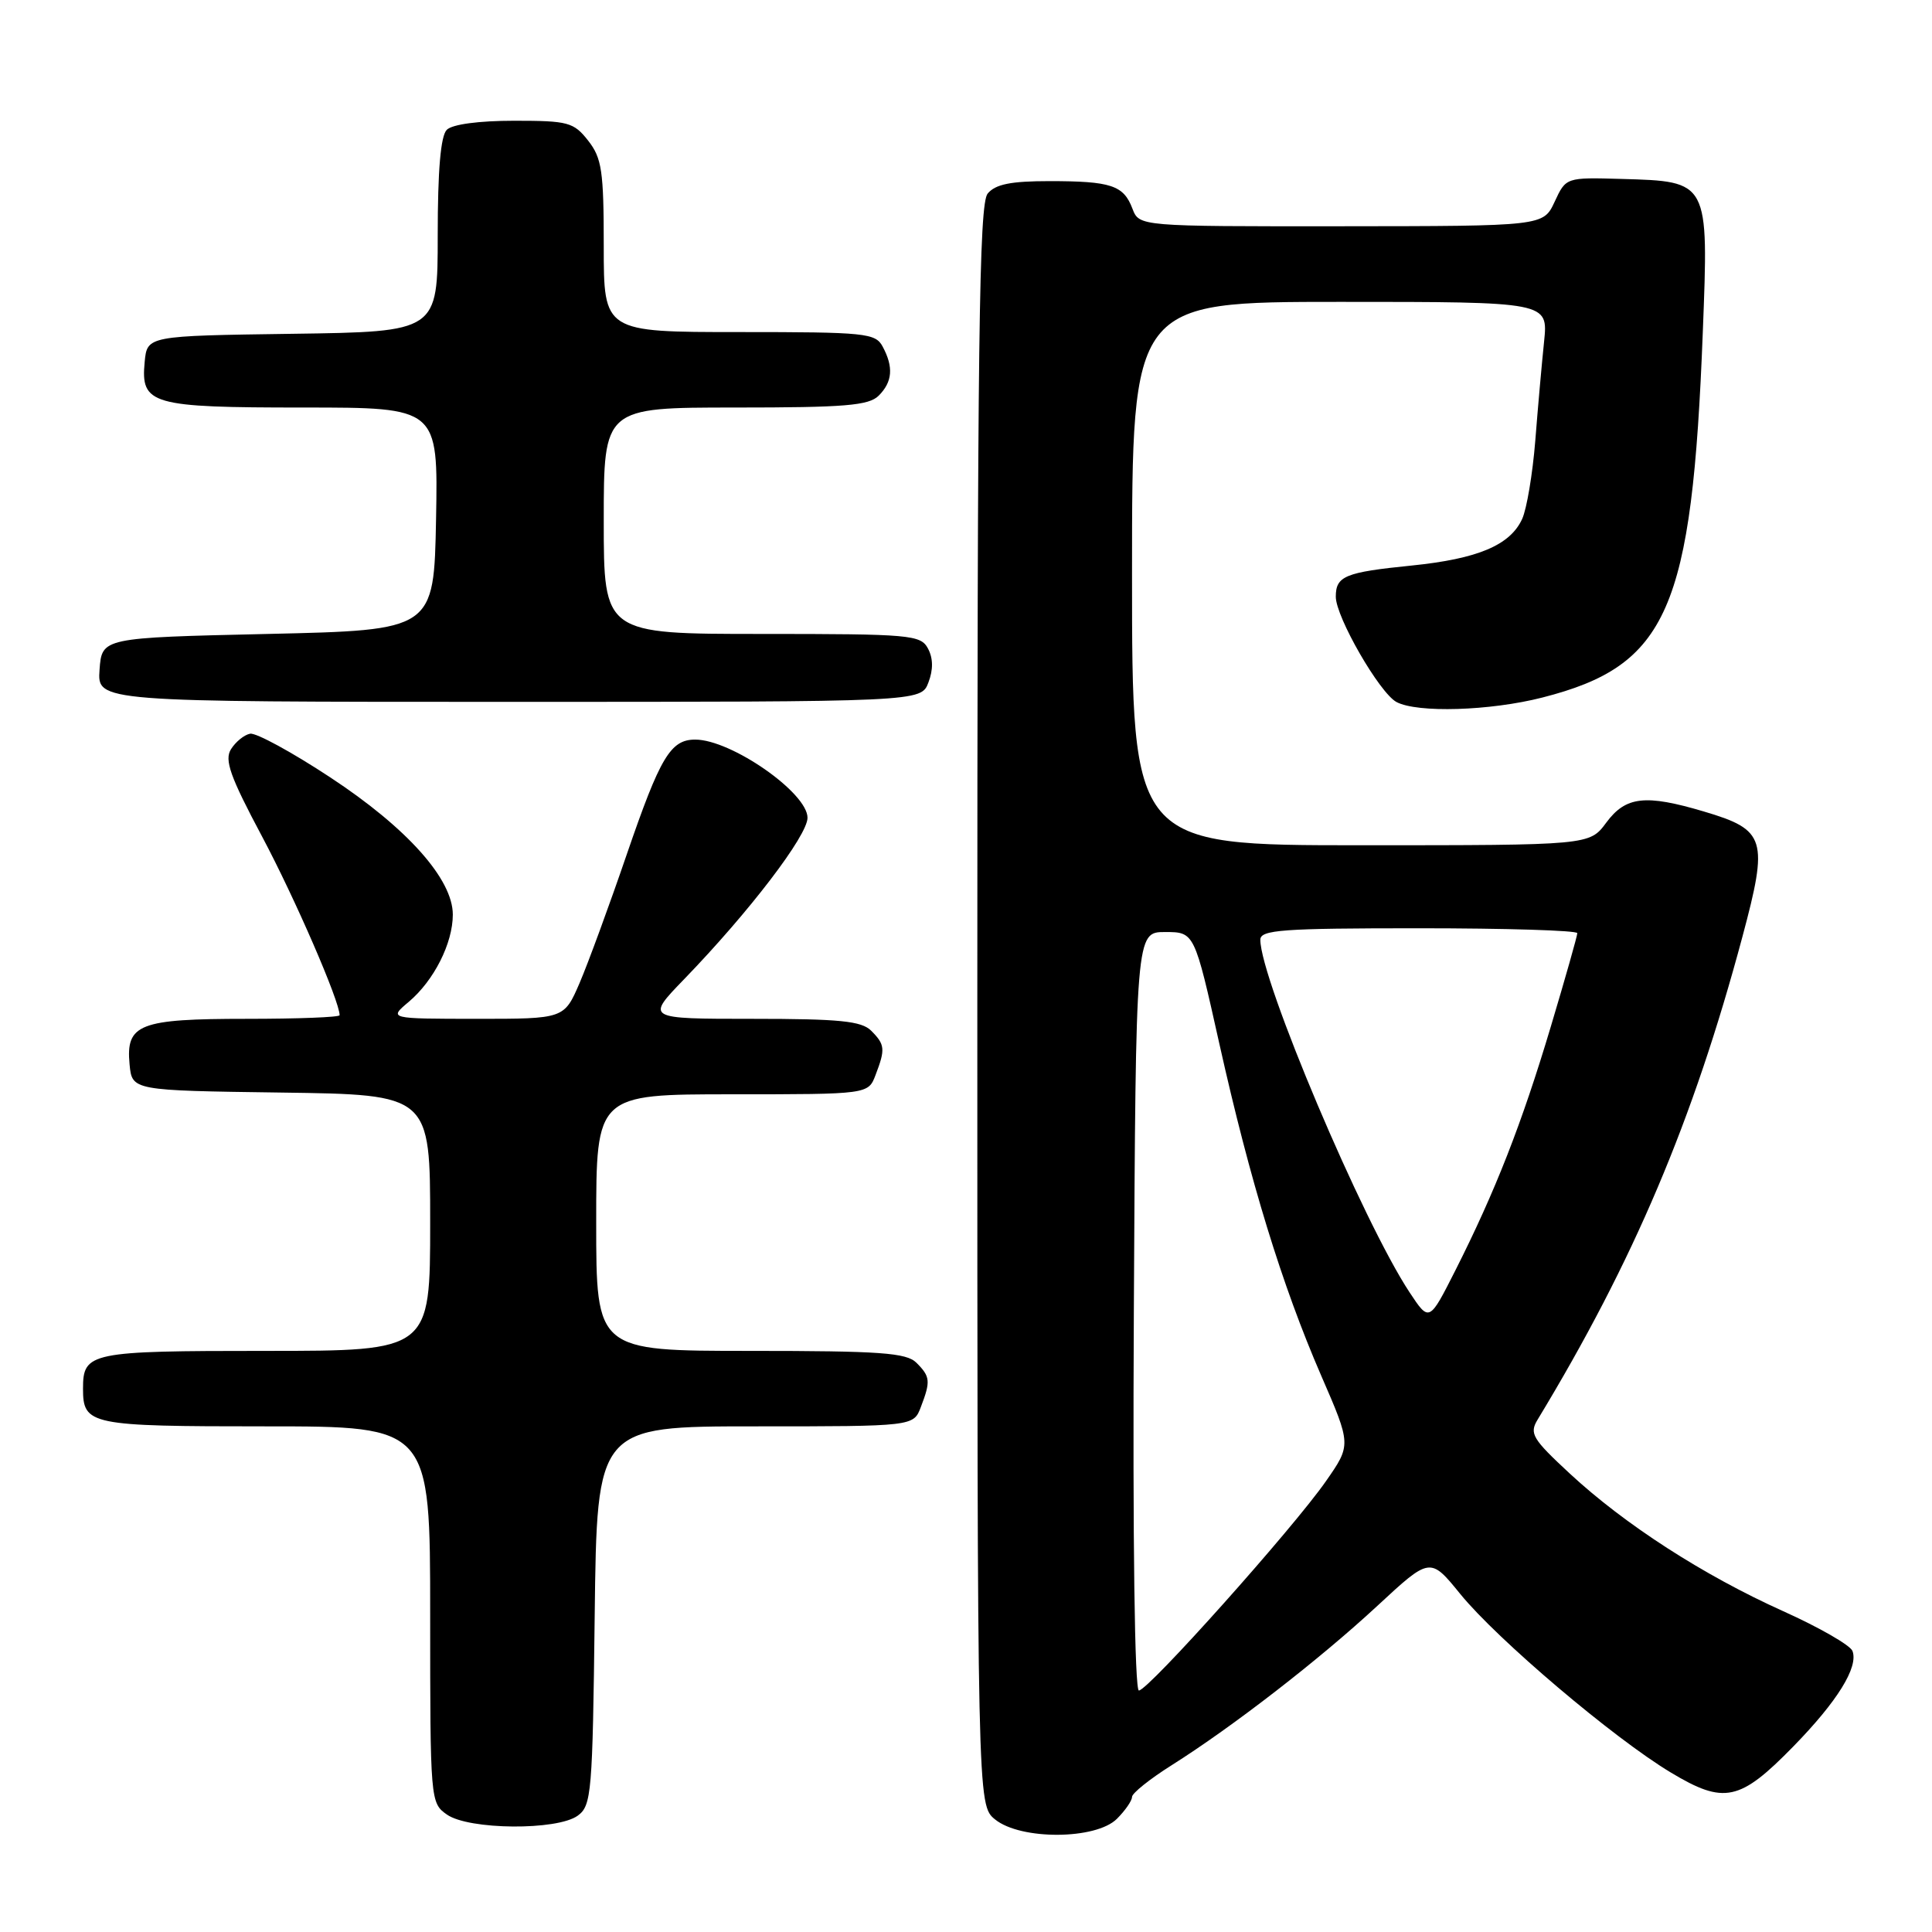 <?xml version="1.0" encoding="UTF-8" standalone="no"?>
<!DOCTYPE svg PUBLIC "-//W3C//DTD SVG 1.1//EN" "http://www.w3.org/Graphics/SVG/1.1/DTD/svg11.dtd" >
<svg xmlns="http://www.w3.org/2000/svg" xmlns:xlink="http://www.w3.org/1999/xlink" version="1.1" viewBox="0 0 256 256">
 <g >
 <path fill="currentColor"
d=" M 148.00 241.00 C 149.10 239.90 150.00 238.60 150.00 238.10 C 150.00 237.61 152.36 235.72 155.25 233.90 C 163.36 228.78 174.79 219.93 182.50 212.79 C 189.50 206.30 189.50 206.30 193.50 211.22 C 198.41 217.25 213.82 230.32 221.38 234.86 C 228.46 239.12 230.53 238.68 237.63 231.41 C 243.48 225.42 246.28 220.89 245.46 218.76 C 245.17 218.00 241.04 215.63 236.28 213.49 C 225.69 208.72 215.30 202.02 208.00 195.25 C 203.05 190.66 202.62 189.95 203.74 188.11 C 216.47 167.10 224.34 148.54 230.88 124.12 C 234.35 111.17 233.98 109.96 225.78 107.53 C 218.01 105.22 215.42 105.52 212.84 109.00 C 210.62 112.00 210.62 112.00 180.31 112.00 C 150.00 112.00 150.00 112.00 150.00 76.00 C 150.00 40.00 150.00 40.00 177.57 40.00 C 205.14 40.00 205.14 40.00 204.60 45.25 C 204.30 48.14 203.77 54.07 203.43 58.43 C 203.08 62.79 202.30 67.43 201.70 68.75 C 200.11 72.24 195.82 74.05 187.03 74.94 C 178.21 75.83 177.00 76.33 177.00 79.07 C 177.00 81.76 182.80 91.82 185.04 93.02 C 187.79 94.49 197.43 94.20 204.36 92.43 C 220.98 88.19 224.21 80.85 225.63 44.00 C 226.41 23.94 226.46 24.04 214.88 23.71 C 207.50 23.50 207.50 23.50 206.00 26.73 C 204.50 29.96 204.50 29.96 177.73 29.98 C 150.95 30.00 150.95 30.00 150.05 27.64 C 148.88 24.55 147.22 24.00 139.04 24.00 C 133.94 24.00 131.90 24.41 130.87 25.65 C 129.73 27.03 129.50 44.92 129.50 133.24 C 129.50 239.18 129.50 239.18 131.86 241.09 C 135.26 243.84 145.22 243.78 148.00 241.00 Z  M 76.56 240.58 C 78.38 239.25 78.52 237.57 78.80 214.08 C 79.10 189.00 79.10 189.00 100.07 189.00 C 121.05 189.00 121.05 189.00 122.02 186.43 C 123.33 183.01 123.27 182.41 121.43 180.57 C 120.10 179.25 116.67 179.00 99.43 179.00 C 79.00 179.00 79.00 179.00 79.00 162.00 C 79.00 145.00 79.00 145.00 97.02 145.00 C 115.05 145.00 115.05 145.00 116.02 142.43 C 117.33 139.01 117.27 138.41 115.43 136.57 C 114.15 135.29 111.24 135.00 99.71 135.00 C 85.57 135.00 85.57 135.00 90.65 129.75 C 99.28 120.83 107.00 110.72 107.00 108.36 C 107.00 105.04 96.88 98.00 92.12 98.00 C 88.85 98.00 87.48 100.30 83.06 113.18 C 80.74 119.96 77.92 127.64 76.80 130.25 C 74.75 135.00 74.75 135.00 63.13 135.00 C 51.50 134.99 51.50 134.99 54.16 132.75 C 57.50 129.93 60.00 124.99 60.00 121.19 C 60.00 116.49 53.95 109.71 43.75 103.00 C 38.70 99.67 33.92 97.07 33.14 97.22 C 32.35 97.37 31.22 98.30 30.61 99.27 C 29.71 100.70 30.48 102.88 34.74 110.87 C 39.08 119.03 45.00 132.66 45.00 134.52 C 45.00 134.79 39.46 135.00 32.69 135.00 C 18.44 135.00 16.66 135.69 17.17 141.04 C 17.50 144.50 17.50 144.50 37.25 144.77 C 57.00 145.04 57.00 145.04 57.00 162.02 C 57.00 179.00 57.00 179.00 35.20 179.00 C 11.88 179.00 11.00 179.18 11.00 184.00 C 11.00 188.82 11.88 189.00 35.20 189.00 C 57.00 189.00 57.00 189.00 57.00 213.94 C 57.00 238.59 57.03 238.91 59.22 240.44 C 62.13 242.48 73.84 242.57 76.56 240.58 Z  M 123.02 90.43 C 123.67 88.73 123.65 87.22 122.96 85.93 C 121.99 84.12 120.67 84.00 100.96 84.00 C 80.00 84.00 80.00 84.00 80.00 69.00 C 80.00 54.00 80.00 54.00 97.43 54.00 C 111.94 54.00 115.12 53.74 116.43 52.43 C 118.26 50.60 118.42 48.65 116.96 45.93 C 116.00 44.13 114.70 44.00 97.96 44.00 C 80.00 44.00 80.00 44.00 80.00 32.63 C 80.00 22.65 79.75 20.95 77.93 18.63 C 76.01 16.19 75.28 16.00 68.13 16.00 C 63.45 16.00 59.93 16.47 59.20 17.20 C 58.39 18.01 58.00 22.57 58.00 31.18 C 58.00 43.96 58.00 43.96 38.75 44.23 C 19.50 44.50 19.50 44.50 19.17 47.96 C 18.63 53.61 20.01 54.00 40.22 54.00 C 58.05 54.00 58.05 54.00 57.78 68.75 C 57.50 83.50 57.50 83.50 35.50 84.00 C 13.50 84.50 13.50 84.50 13.19 88.75 C 12.89 93.00 12.89 93.00 67.47 93.00 C 122.05 93.00 122.05 93.00 123.02 90.43 Z  M 150.24 173.75 C 150.50 123.50 150.50 123.50 154.38 123.50 C 158.27 123.50 158.27 123.50 161.57 138.30 C 165.64 156.52 169.86 170.28 175.07 182.29 C 179.05 191.45 179.05 191.45 175.69 196.27 C 171.36 202.49 152.14 224.00 150.91 224.00 C 150.35 224.00 150.08 204.36 150.24 173.75 Z  M 186.78 171.25 C 180.60 161.91 167.00 129.78 167.00 124.52 C 167.00 123.21 169.90 123.00 188.00 123.00 C 199.55 123.00 209.00 123.29 209.00 123.65 C 209.00 124.00 207.42 129.58 205.49 136.03 C 201.64 148.92 198.12 157.89 192.84 168.34 C 189.38 175.18 189.38 175.18 186.78 171.25 Z "/>
</g>
</svg>